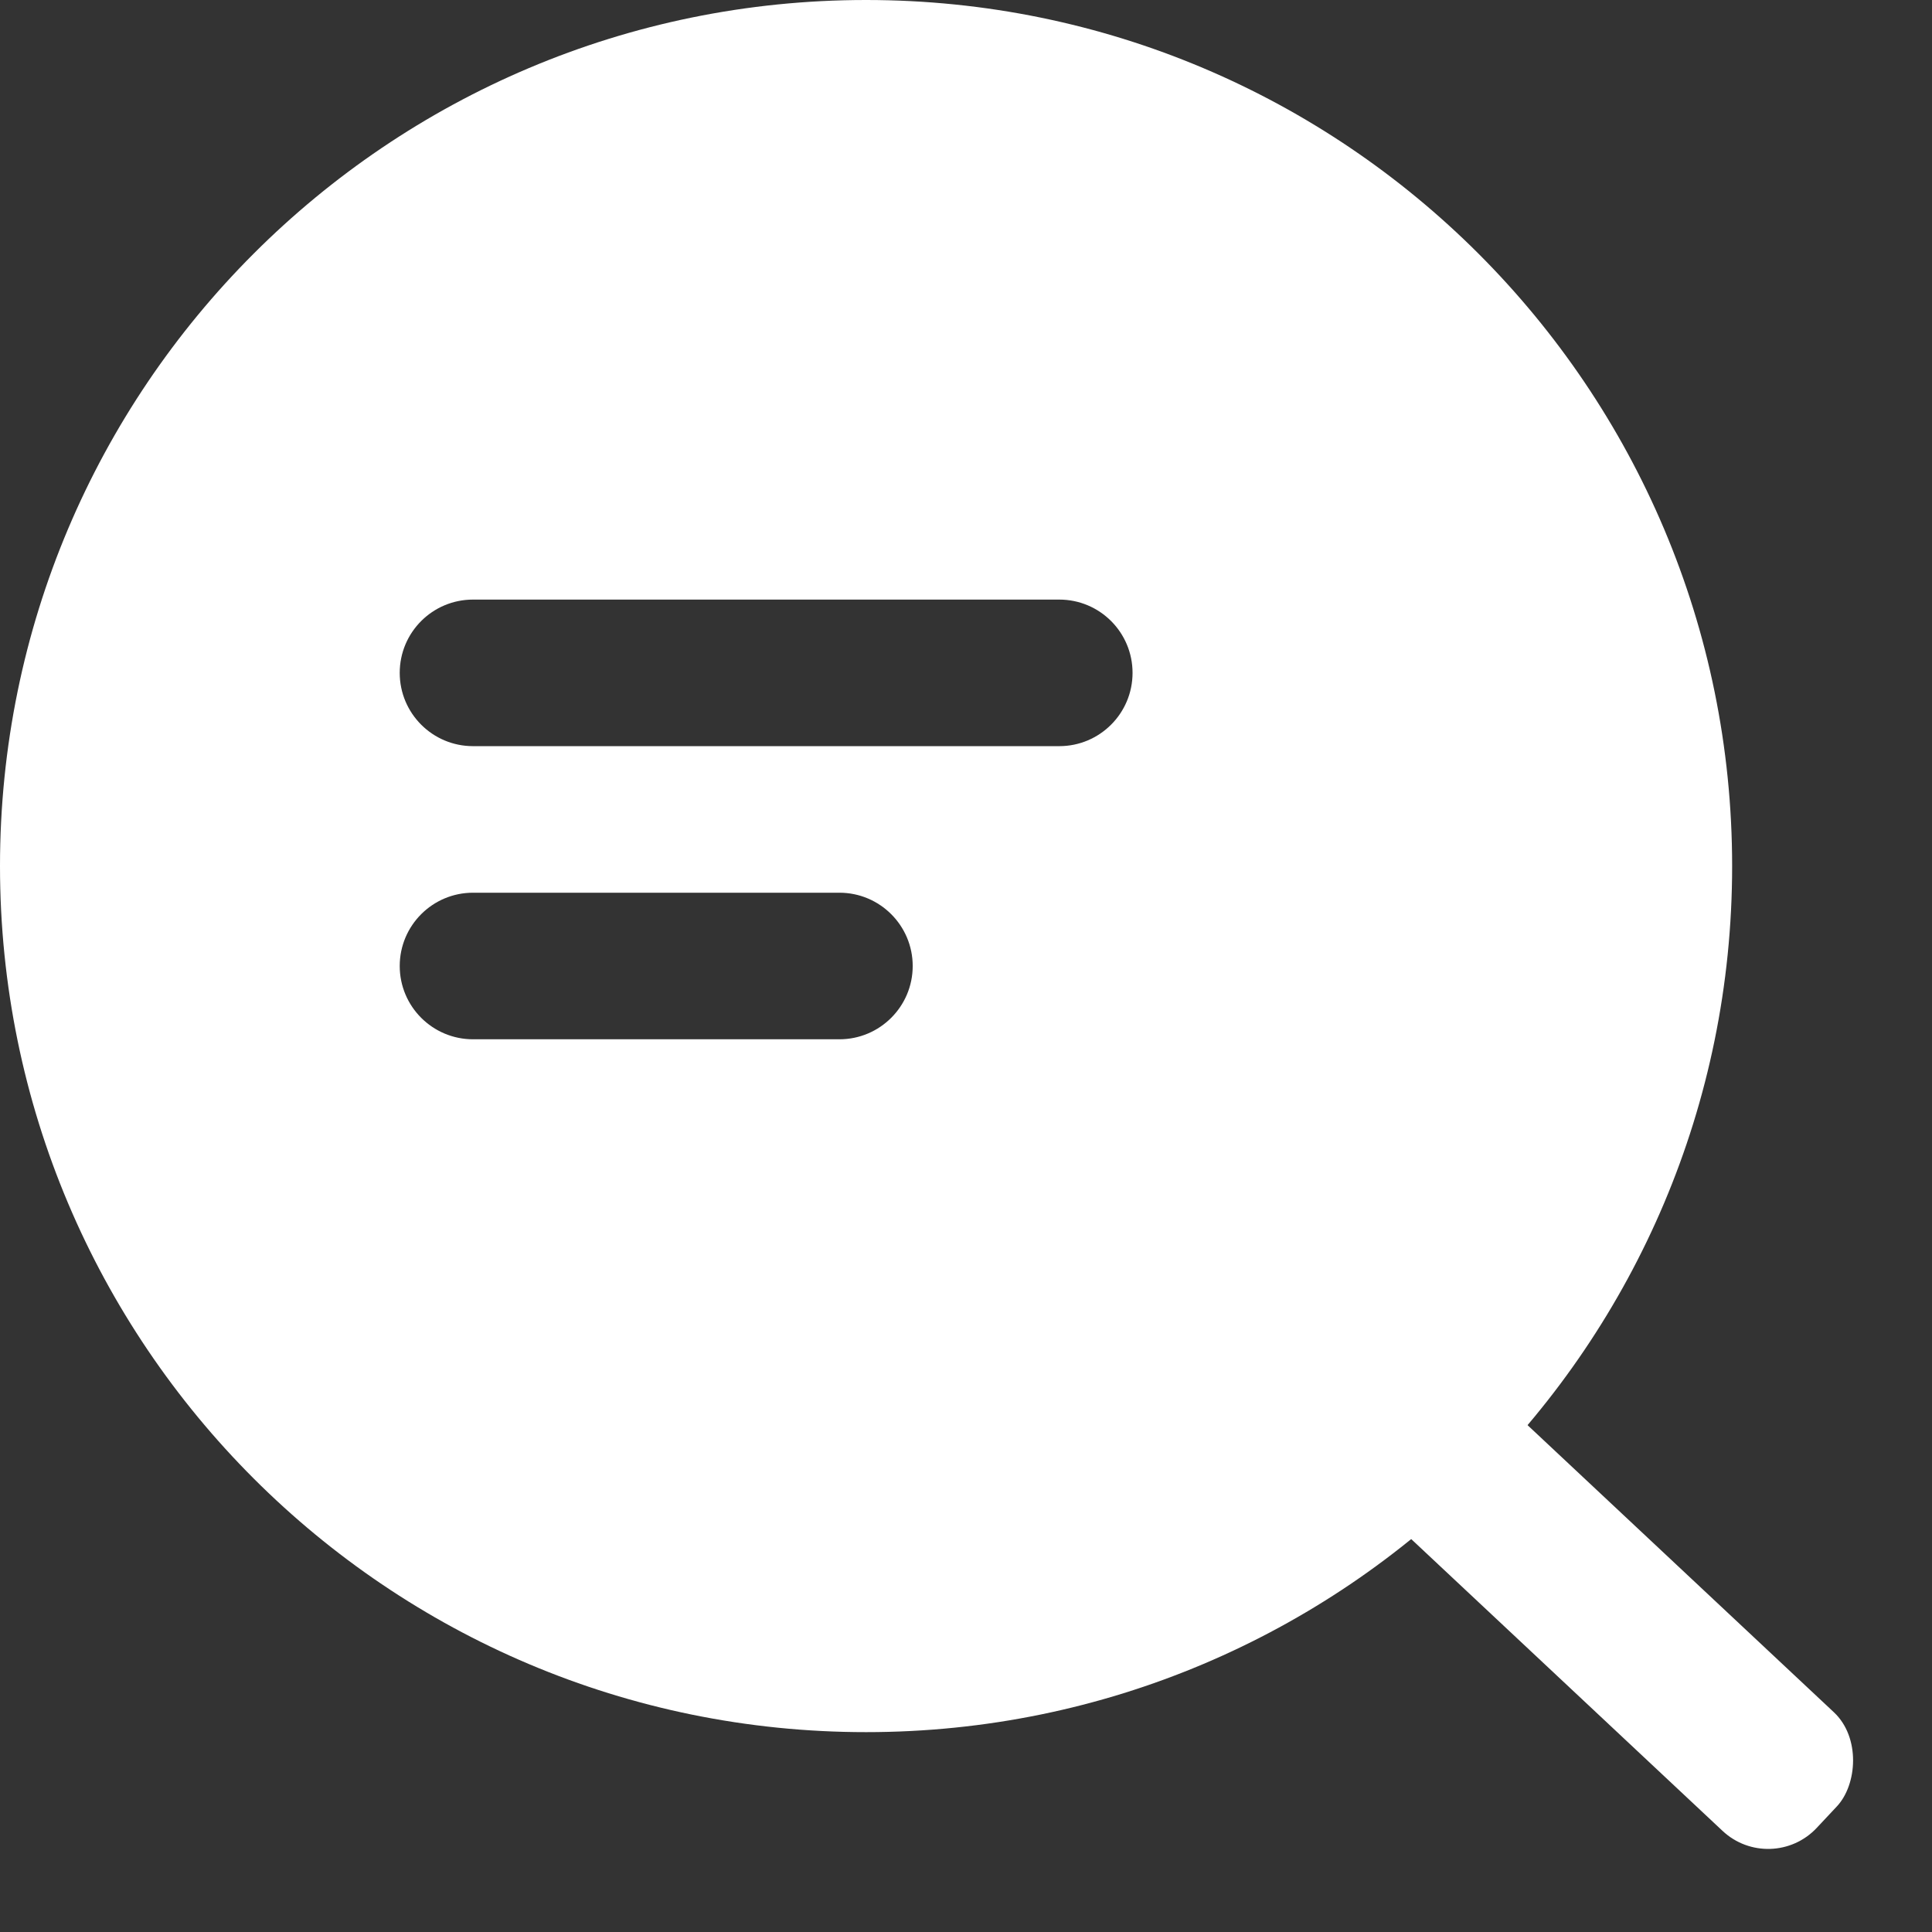 <svg width="29" height="29" viewBox="0 0 29 29" fill="none" xmlns="http://www.w3.org/2000/svg">
<rect x="0" y="0" width="29" height="29" fill="#333333" stroke="none"/>
<path fill-rule="evenodd" clip-rule="evenodd" d="M26 13C26 20.18 20.18 26 13 26C5.82 26 0 20.18 0 13C0 5.82 5.82 0 13 0C20.18 0 26 5.82 26 13ZM6 10.1C6 9.492 6.492 9 7.1 9H15.9C16.508 9 17 9.492 17 10.1C17 10.707 16.508 11.2 15.9 11.2H7.1C6.492 11.2 6 10.707 6 10.1ZM7.1 13.4C6.492 13.4 6 13.893 6 14.5C6 15.107 6.492 15.6 7.1 15.6H12.6C13.207 15.6 13.7 15.107 13.7 14.5C13.7 13.893 13.207 13.4 12.6 13.4H7.1Z" fill="white"/>
<rect x="21.54" y="20.09" width="9.205" height="2.442" rx="1" transform="rotate(43.145 21.54 20.09)" fill="white"/>
</svg>

